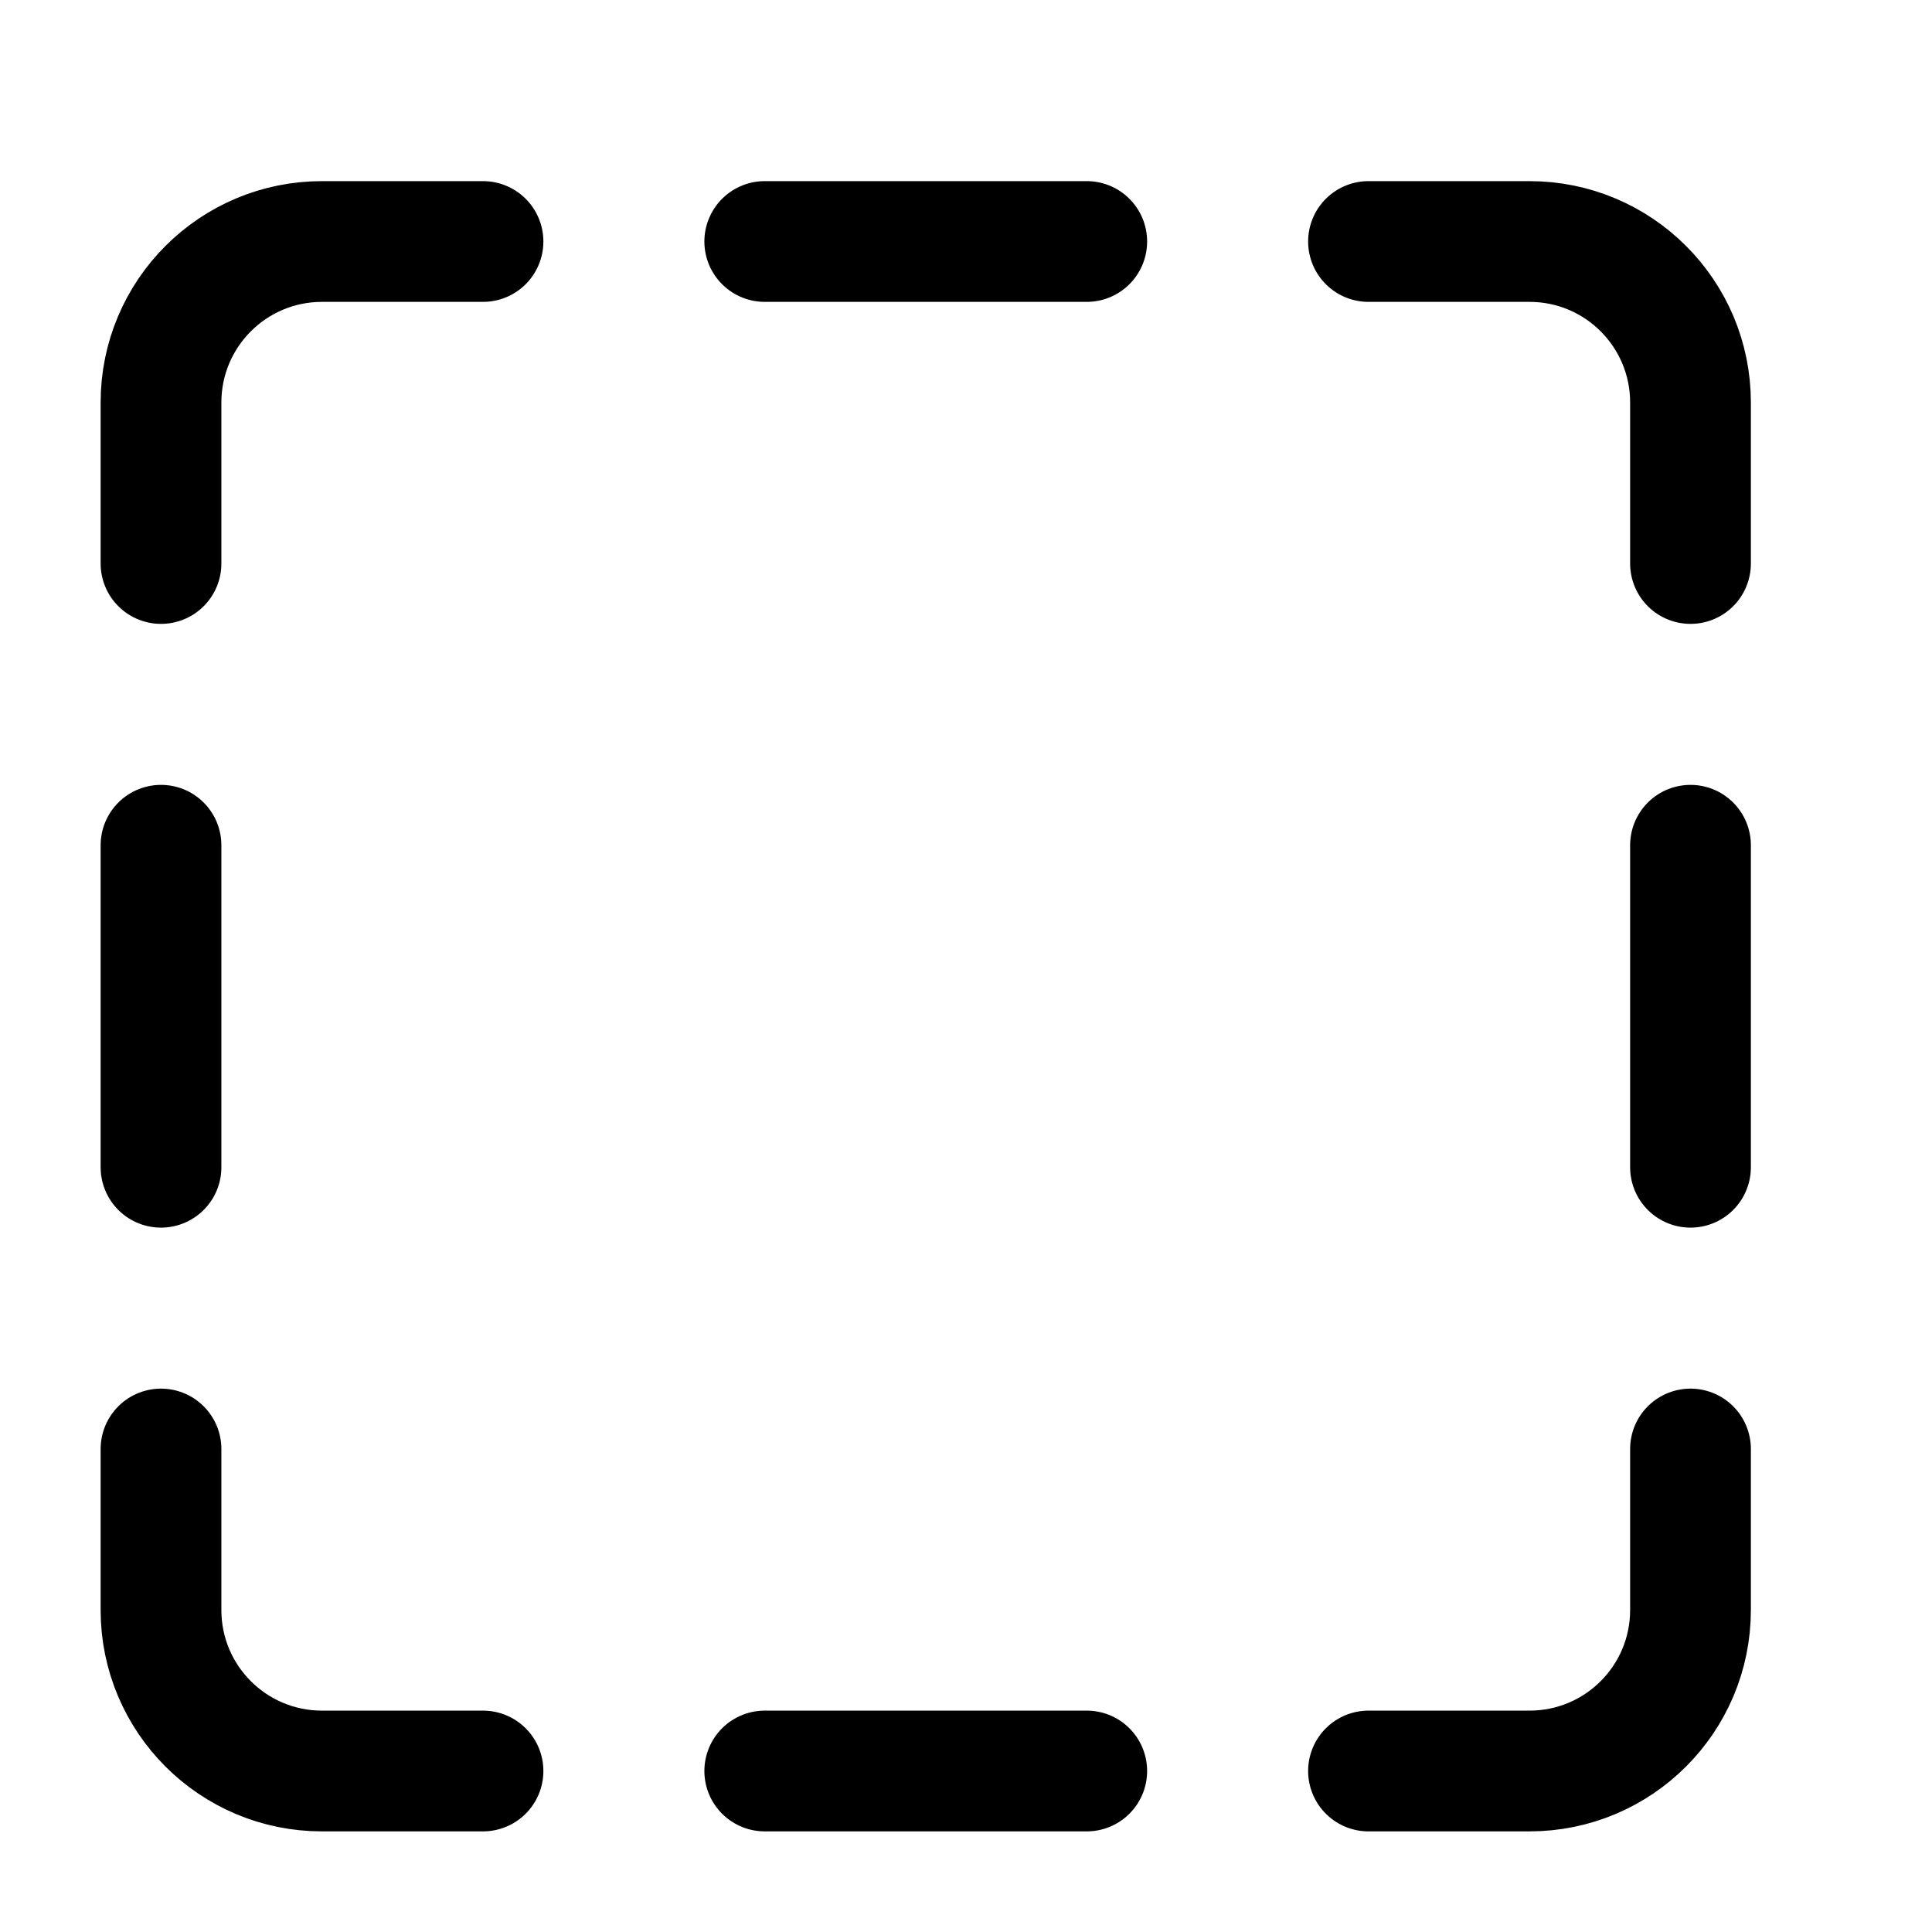<svg width="24" height="24" viewBox="0 0 24 24" fill="none" xmlns="http://www.w3.org/2000/svg">
    <path d="M6 3H4C2.895 3 2 3.895 2 5V7M17 3H19C20.105 3 21 3.895 21 5V7M2 18V20C2 21.105 2.895 22 4 22H6M17 22H19C20.105 22 21 21.105 21 20V18" stroke="currentColor" stroke-width="1.5" stroke-linecap="round" stroke-linejoin="round"/>
    <path d="M9.5 3H13.5M9.5 22H13.5M21 10.5V14.5M2 10.5L2 14.5" stroke="currentColor" stroke-width="1.5" stroke-linecap="round" stroke-linejoin="round"/>
</svg>
